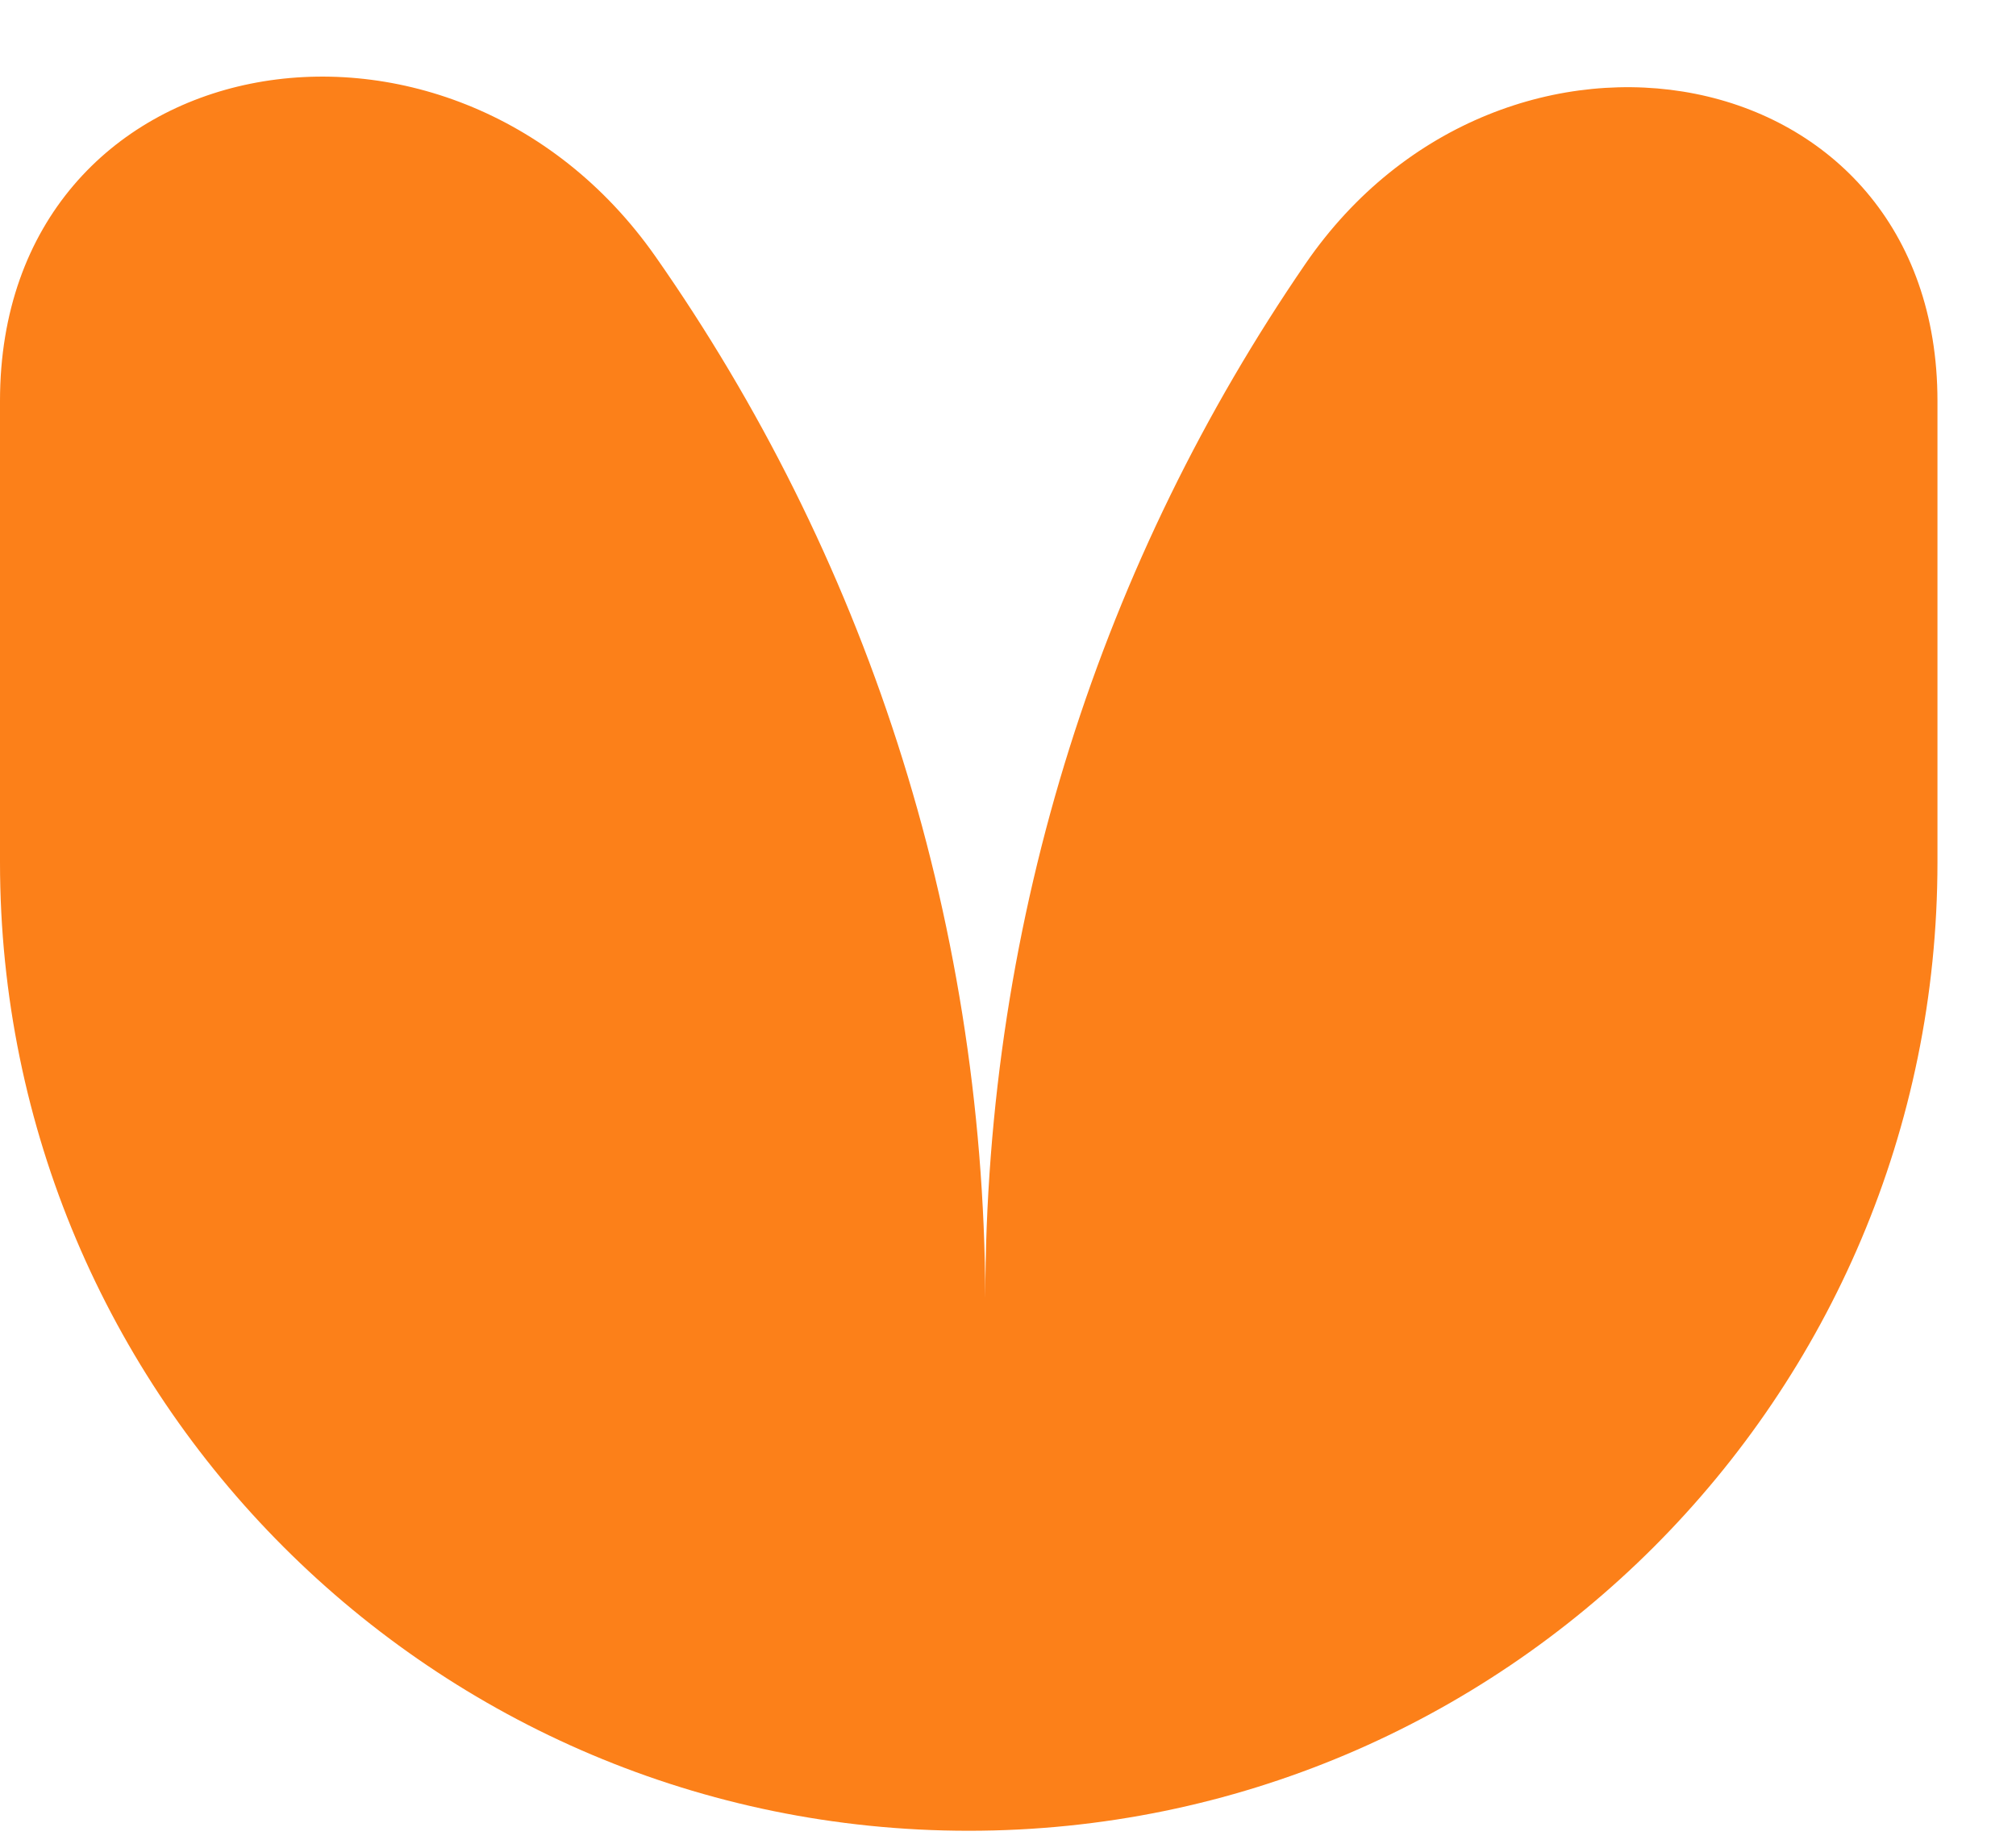 <svg width="24" height="22" viewBox="0 0 24 22" fill="none" xmlns="http://www.w3.org/2000/svg">
<path id="Subtract" fill-rule="evenodd" clip-rule="evenodd" d="M0 4.774C0 0.495 5.353 -0.448 7.806 3.058C10.265 6.572 11.713 10.847 11.73 15.46C11.73 10.887 13.137 6.644 15.541 3.141C17.89 -0.282 23.065 0.623 23.065 4.774V10.266C23.065 16.635 17.901 21.798 11.532 21.798C5.163 21.798 0 16.635 0 10.266V4.774Z" fill="#FC8019"/>
</svg>
